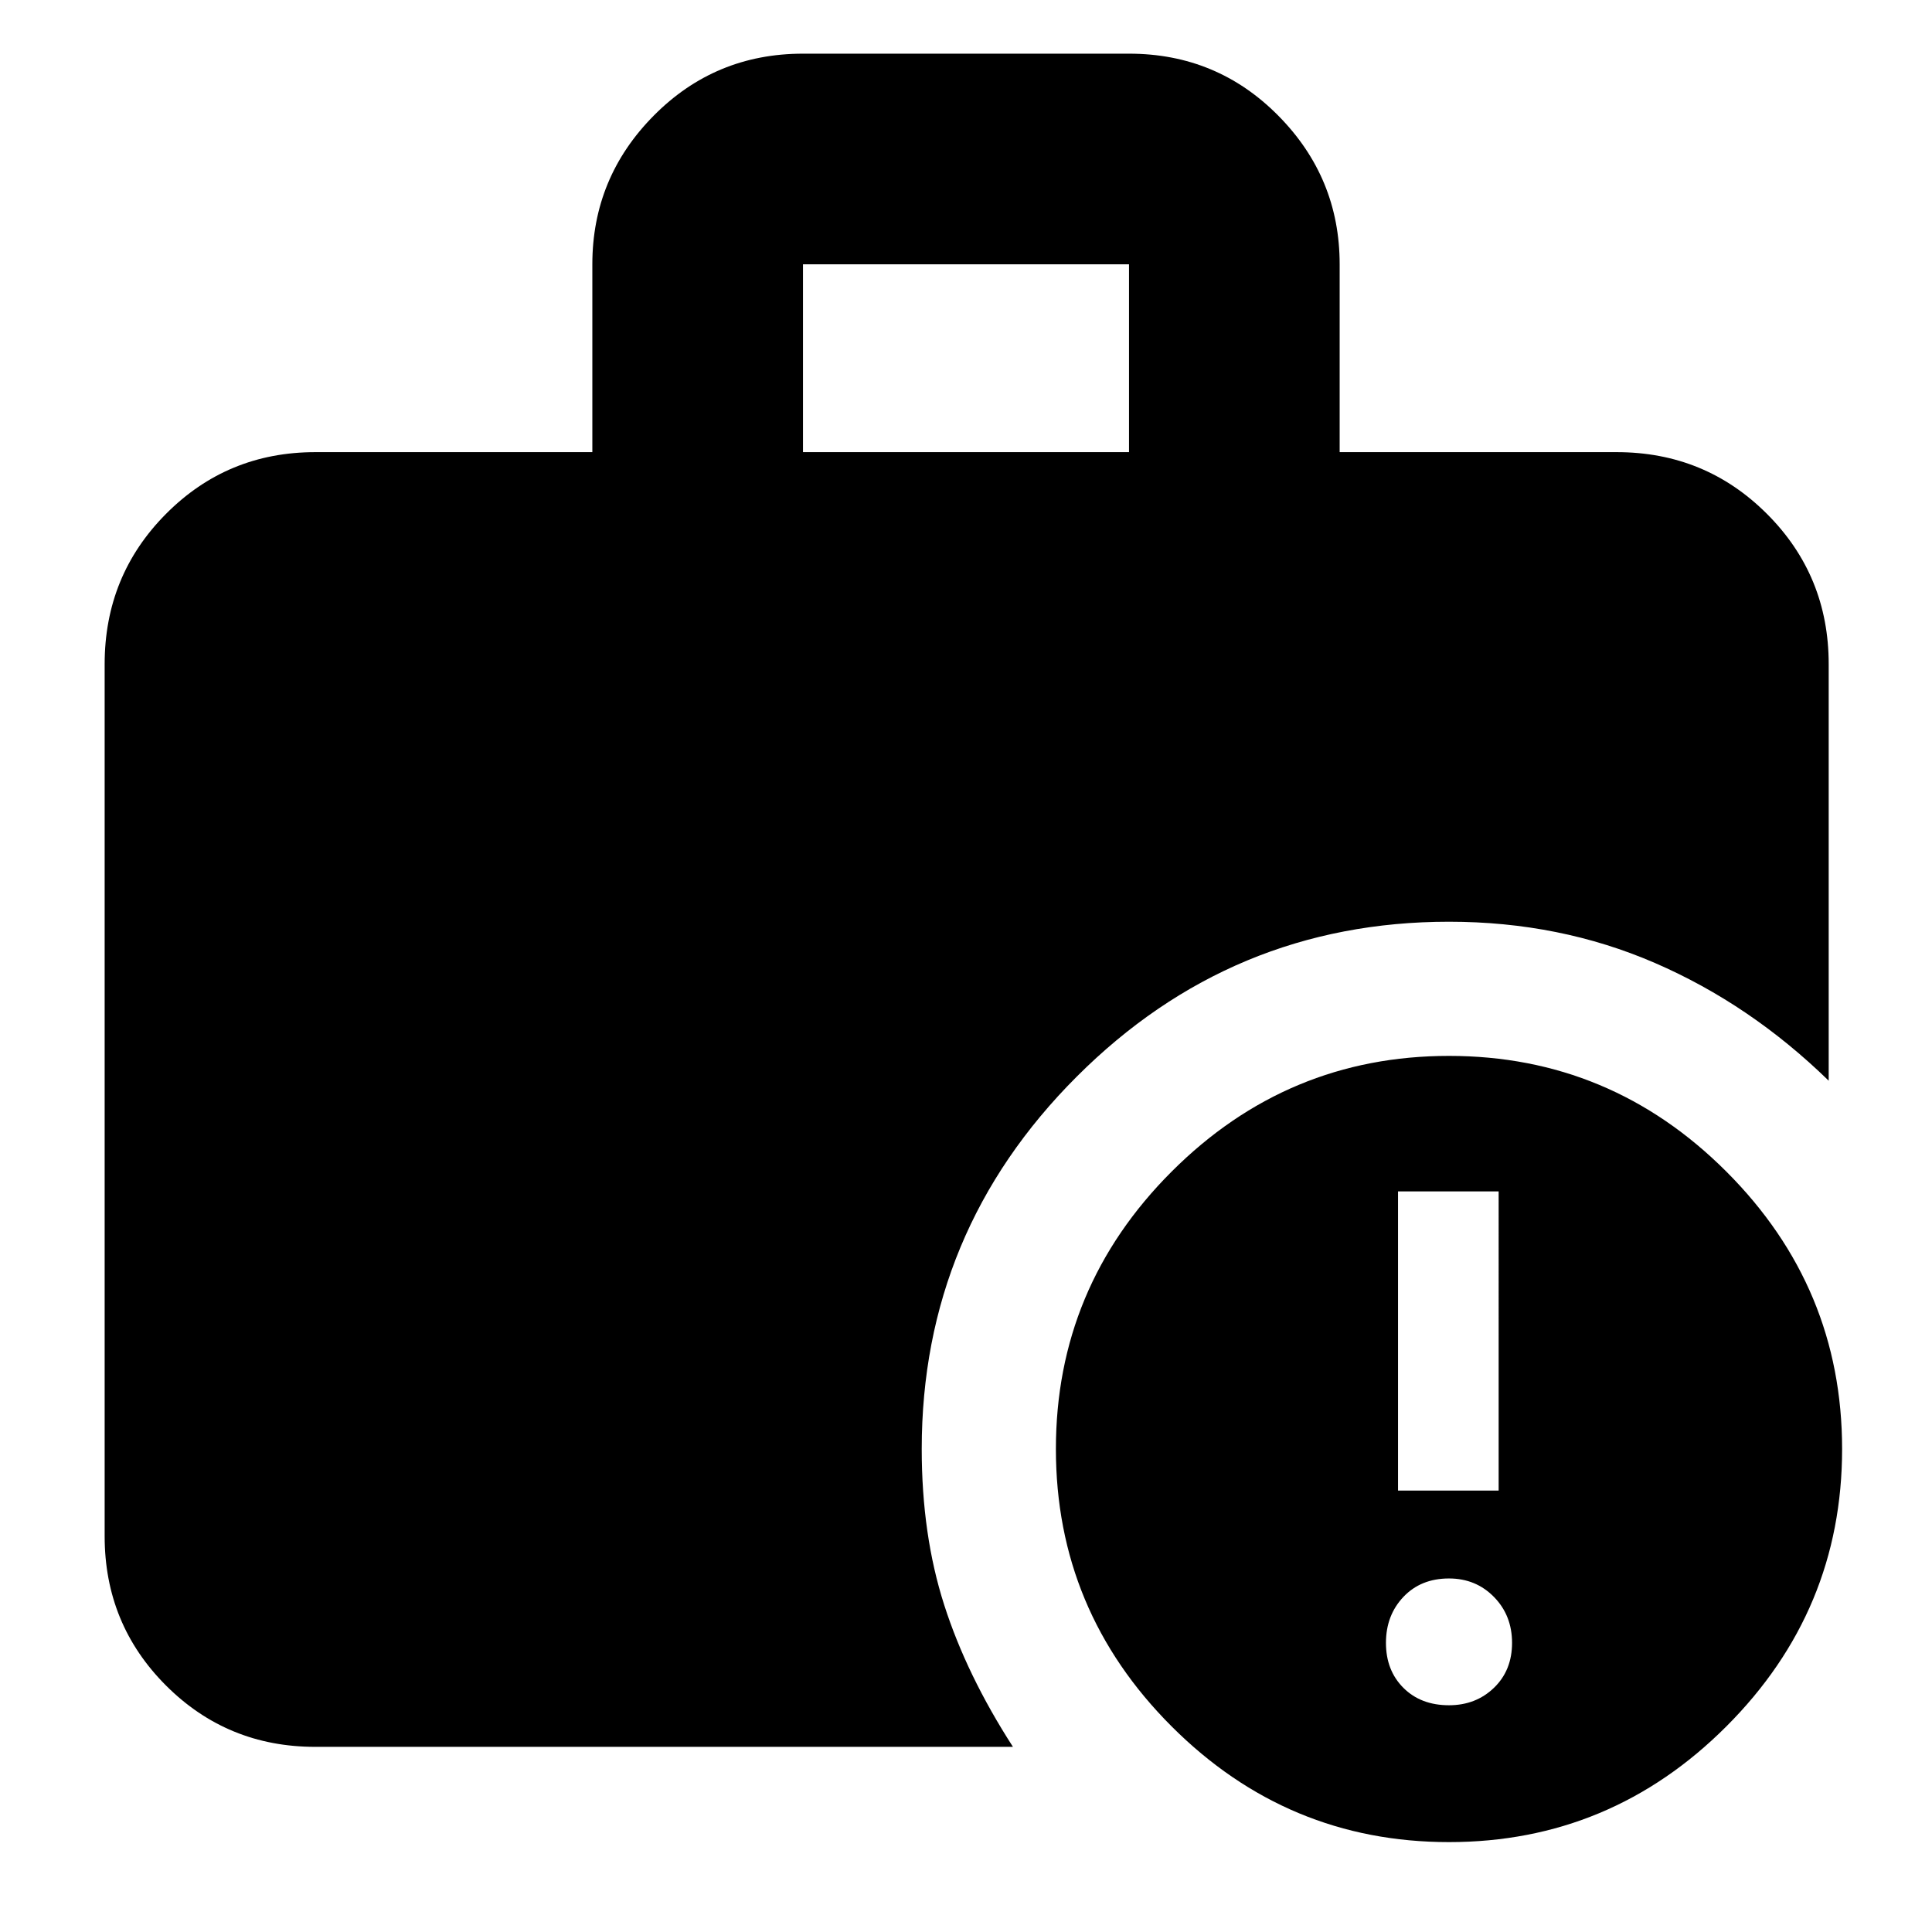 <svg xmlns="http://www.w3.org/2000/svg" height="40" viewBox="0 -960 960 960" width="40"><path d="M399-735.33h162v-93.34H399v93.34ZM720-44.67q-80.33 0-137.83-57.5-57.5-57.5-57.5-137.83 0-80.33 57.5-137.83 57.5-57.5 137.83-57.5 80.33 0 137.83 57.5 57.5 57.5 57.5 137.83 0 80.33-57.5 137.83-57.5 57.5-137.83 57.5ZM156.67-92q-43.7 0-74.19-30.48Q52-152.97 52-196.67V-630q0-43.98 30.48-74.65 30.49-30.68 74.19-30.68h137.66v-93.34q0-43.03 30.49-73.85 30.48-30.81 74.18-30.81h162q43.7 0 74.18 30.81 30.49 30.82 30.49 73.85v93.34h137.66q43.98 0 74.66 30.68 30.68 30.67 30.68 74.65v207q-39-38-86.34-58.5Q775-502 720-502q-108 0-185 77t-77 185q0 42.67 11.17 77.5 11.16 34.83 34.16 70.5H156.67ZM720-112.67q13.33 0 22.33-8.66 9-8.67 9-22.34 0-13.66-9-22.83-9-9.17-22.33-9.17-14 0-22.67 9.17-8.66 9.17-8.66 22.83 0 13.67 8.66 22.34 8.67 8.66 22.67 8.66Zm-25.33-106.66h50V-368h-50v148.67Z"/></svg>